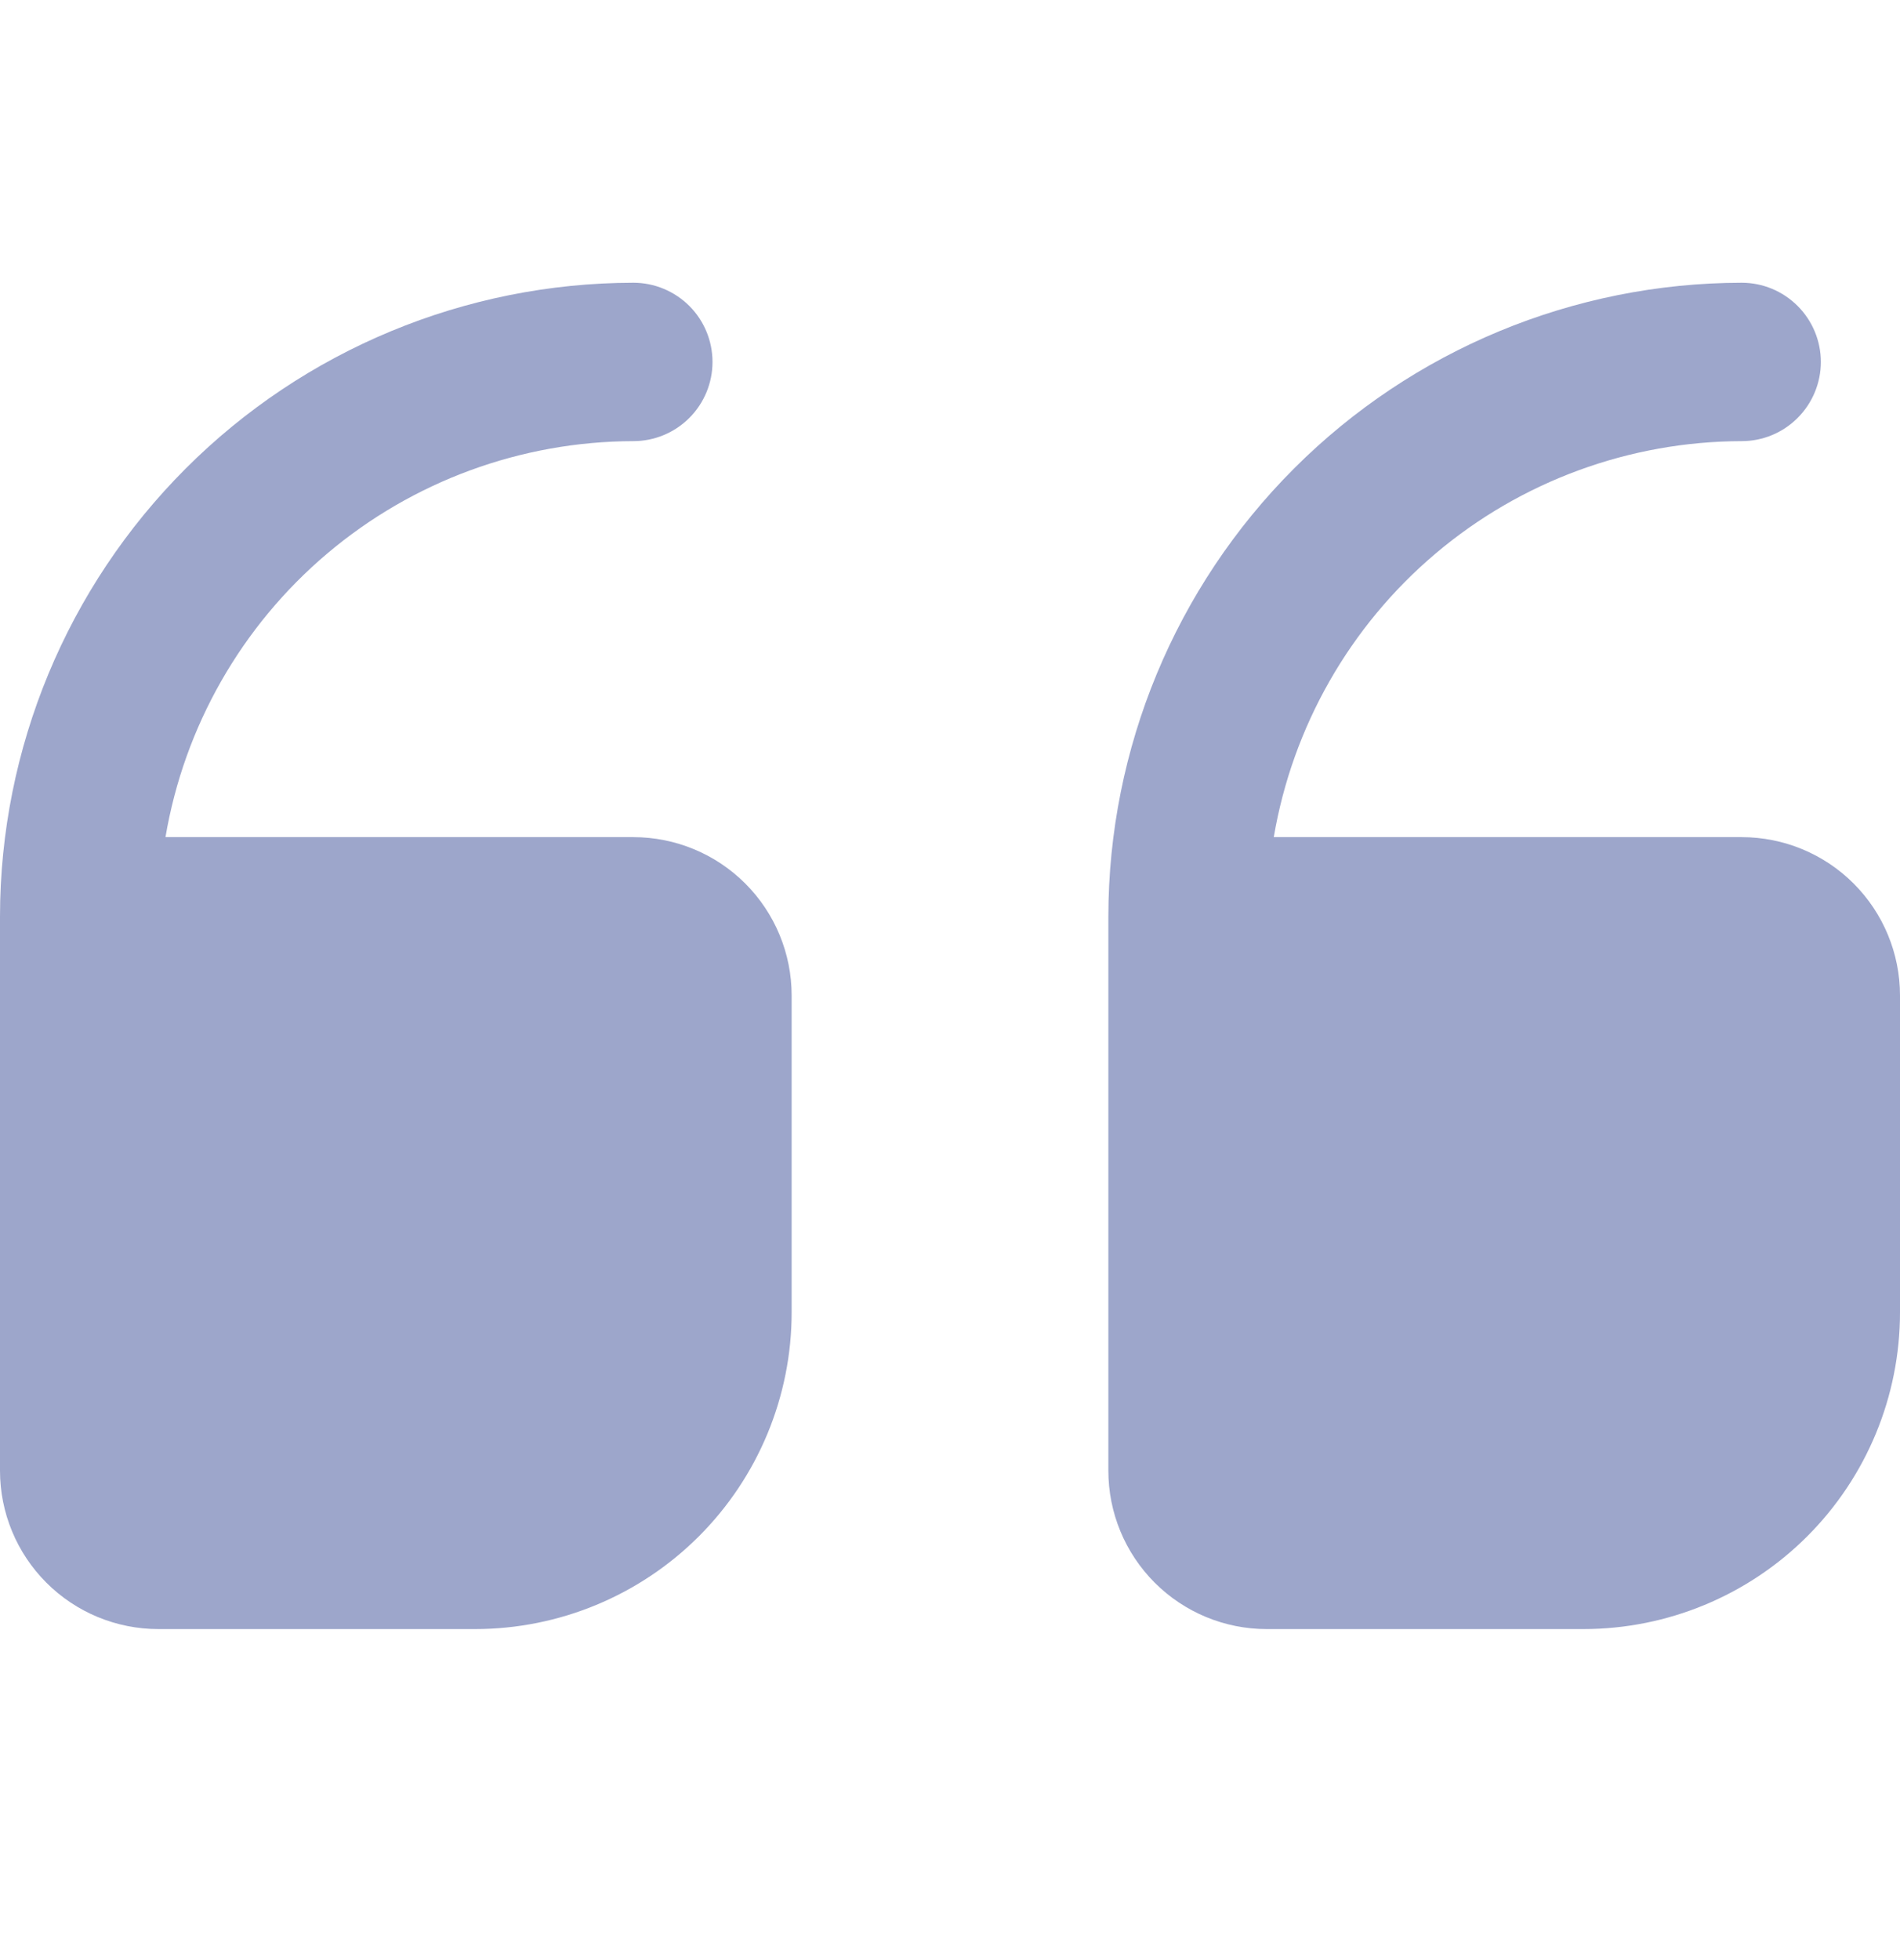 <svg width="32" height="33" viewBox="0 0 32 33" fill="none" xmlns="http://www.w3.org/2000/svg">
<g clip-path="url(#clip0_20133_166461)">
<path d="M21.333 27.427H26.667C28.081 27.427 29.438 26.865 30.438 25.865C31.438 24.865 32 23.508 32 22.094V16.76C32 16.053 31.719 15.375 31.219 14.875C30.719 14.375 30.041 14.094 29.333 14.094H21.453C21.77 12.232 22.734 10.541 24.176 9.321C25.618 8.101 27.445 7.431 29.333 7.427C29.687 7.427 30.026 7.287 30.276 7.036C30.526 6.786 30.667 6.447 30.667 6.094C30.667 5.74 30.526 5.401 30.276 5.151C30.026 4.901 29.687 4.76 29.333 4.76C26.505 4.764 23.794 5.888 21.794 7.888C19.795 9.888 18.67 12.599 18.667 15.427V24.76C18.667 25.468 18.948 26.146 19.448 26.646C19.948 27.146 20.626 27.427 21.333 27.427Z" fill="#9DA6CB"/>
<path d="M2.667 27.427H8C9.414 27.427 10.771 26.865 11.771 25.865C12.771 24.865 13.333 23.508 13.333 22.094V16.76C13.333 16.053 13.052 15.375 12.552 14.875C12.052 14.375 11.374 14.094 10.667 14.094H2.787C3.103 12.232 4.067 10.541 5.509 9.321C6.951 8.101 8.778 7.431 10.667 7.427C11.02 7.427 11.359 7.287 11.61 7.036C11.86 6.786 12 6.447 12 6.094C12 5.74 11.86 5.401 11.61 5.151C11.359 4.901 11.02 4.76 10.667 4.76C7.839 4.764 5.127 5.888 3.128 7.888C1.128 9.888 0.003 12.599 -5.72205e-06 15.427V24.76C-5.72205e-06 25.468 0.281 26.146 0.781 26.646C1.281 27.146 1.959 27.427 2.667 27.427Z" fill="#9DA6CB"/>
</g>
<defs>
<clipPath id="clip0_20133_166461">
<rect width="32" height="32" fill="white" transform="matrix(-1 0 0 -1 32 32.76)"/>
</clipPath>
</defs>
</svg>
